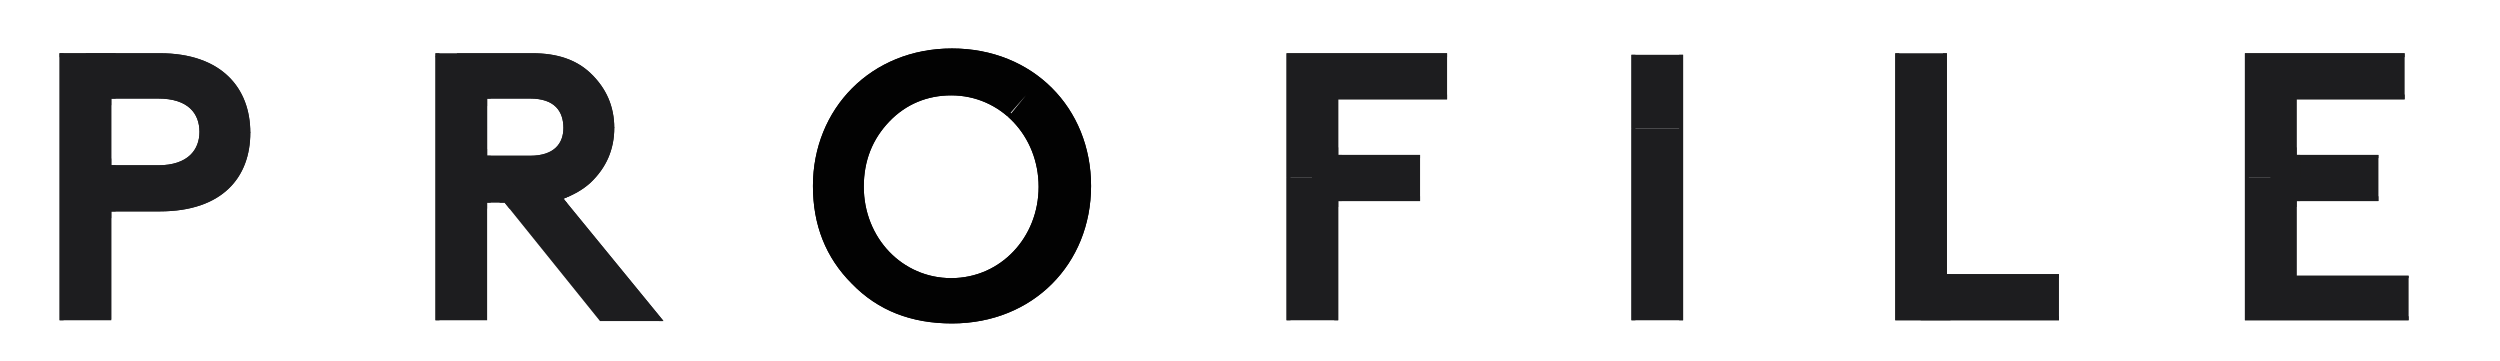 <svg version="1.1" xmlns="http://www.w3.org/2000/svg" xmlns:xlink="http://www.w3.org/1999/xlink" x="0px" y="0px" width="314.6" height="45.4" viewBox="0 0 314.6 45.4" enable-background="new 0 0 223.9 45.4" xml:space="preserve">
				<defs>
					<clipPath id="profile-clip">
						<path d="M14 26.6v13.7H7.5V6.7h12.6c7.8 0 11.4 4.4 11.4 10s-3.5 9.9-11.4 9.9H14zm0-14.2v8.4h5.9c3.8 0 5.2-2 5.2-4.2 0-2.3-1.4-4.2-5.2-4.2H14zM61.3 25.4v14.9h-6.5V6.7H67c3.1 0 5.5.8 7.3 2.5 2 1.9 3 4.2 3 6.9s-1 5-3 6.9c-1 .9-2.1 1.5-3.4 2l12.6 15.4h-8l-12-14.9h-2.2zm0-13v7.2h5.4c3.1 0 4.2-1.6 4.2-3.5 0-2.1-1.1-3.7-4.2-3.7h-5.4zM107.2 35.7c-3.3-3.3-4.9-7.4-4.9-12.3 0-9.7 7.3-17.3 17.5-17.3s17.5 7.5 17.5 17.3-7.3 17.3-17.5 17.3c-5.1 0-9.3-1.6-12.6-5zm4.7-20.4c-2.1 2.2-3.2 4.9-3.2 8.2 0 6.4 4.8 11.5 11 11.5s11-5.1 11-11.5-4.8-11.5-11-11.5c-3 0-5.7 1.1-7.8 3.3zM168.4 25.2v15.1h-6.5V6.7h20.2v5.8h-13.7v7h10.3v5.8h-10.3zM211.8 6.7v33.6h-6.5V6.7h6.5zM259.1 34.5v5.8h-20.6V6.7h6.5v27.8h14.1zM303.1 34.5v5.8h-20.6V6.7h20.2v5.8H289v7h10.3v5.8H289v9.4h14.1z"></path>
					</clipPath>
				</defs>
				<g class="letters" clip-path="url(#profile-clip)" stroke="#1D1D1F" fill="none" stroke-miterlimit="10">
					<g class="letter-r" stroke="#1D1D1F" fill="none">
						<path class="outline-1" d="M54.8,6.7H67c3.1,0,5.5,0.8,7.3,2.5c2,1.9,3,4.2,3,6.9" stroke="#1D1D1F" fill="none"></path>
						<line class="outline-2" x1="54.8" y1="40.3" x2="54.8" y2="6.7" stroke="#1D1D1F" fill="none"></line>
						<path class="outline-3" d="M77.3,16c0,2.7-1,5-3,6.9c-1,0.9-2.1,1.5-3.4,2l12.6,15.4" stroke="#1D1D1F" fill="none"></path>
						<path class="outline-4" d="M61.3,16v3.6h5.4c3.1,0,4.2-1.6,4.2-3.5" stroke="#1D1D1F" fill="none"></path>
						<path class="outline-5" d="M70.9,16.1c0-2.1-1.1-3.7-4.2-3.7h-5.4V16" stroke="#1D1D1F" fill="none"></path>
						<line class="fill-1" x1="58" y1="40.7" x2="58" y2="7.1" stroke="#1D1D1F" fill="none" stroke-width="7.5px"></line>
						<path class="fill-2" d="M57.5,22.5h9.3c5.4,0,7.3-2.8,7.3-6.3c0-3.7-2-6.6-7.3-6.6h-9.3" stroke="#1D1D1F" fill="none" stroke-width="7.5px"></path>
						<line class="fill-3" x1="81.9" y1="43.2" x2="65.3" y2="22.5" stroke="#1D1D1F" fill="none" stroke-width="7.5px"></line>
					</g>
					<g class="letter-e" stroke="#1D1D1F" fill="none">
						<polyline class="outline-3" points="299.3,25.2 289,25.2 289,34.5 303.1,34.5" stroke="#1D1D1F" fill="none"></polyline>
						<polyline class="outline-2" points="302.6,12.4 289,12.4 289,19.4 299.3,19.4" stroke="#1D1D1F" fill="none"></polyline>
						<polyline class="outline-1" points="303.1,40.3 282.5,40.3 282.5,6.7 302.6,6.7" stroke="#1D1D1F" fill="none"></polyline>
						<polyline class="fill-3" points="285.7,22.3 285.7,37.4 303.1,37.4" stroke="#1D1D1F" fill="none" stroke-width="7.5px"></polyline>
						<line class="fill-1" x1="299.3" y1="22.3" x2="285.7" y2="22.3" stroke="#1D1D1F" fill="none" stroke-width="7.5px"></line>
						<polyline class="fill-2" points="302.6,9.5 285.7,9.5 285.7,22.3" stroke="#1D1D1F" fill="none" stroke-width="7.5px"></polyline>
					</g>
					<g class="letter-p" stroke="#1D1D1F" fill="none">
						<line class="outline-5" x1="7.5" y1="40.3" x2="7.5" y2="6.7" stroke="#1D1D1F" fill="none"></line>
						<path class="outline-4" d="M31.5,16.6c0,5.6-3.5,9.9-11.4,9.9H14v13.7" stroke="#1D1D1F" fill="none"></path>
						<path class="outline-3" d="M7.5,6.7h12.6c7.8,0,11.4,4.4,11.4,10" stroke="#1D1D1F" fill="none"></path>
						<path class="outline-2" d="M14,16.6v4.2h5.9c3.8,0,5.2-2,5.2-4.2" stroke="#1D1D1F" fill="none"></path>
						<path class="outline-1" d="M25.1,16.6c0-2.3-1.4-4.2-5.2-4.2H14v4.2" stroke="#1D1D1F" fill="none"></path>
						<line class="fill-2" x1="10.8" y1="40.3" x2="10.8" y2="6.7" stroke="#1D1D1F" fill="none" stroke-width="7.5px"></line>
						<path class="fill-1" d="M10.8,9.5l9.2,0c5.8,0,8.3,3.2,8.3,7.1c0,3.9-2.5,7.1-8.3,7.1h-9.2" stroke="#1D1D1F" fill="none" stroke-width="7.5px"></path>
					</g>
					<g class="letter-o" stroke="#1D1D1F" fill="none">
						<path class="outline-1" fill="none" stroke="#020202" stroke-miterlimit="10" d="M137.6,23.6c0,9.8-7.4,17.5-17.7,17.5c-5.2,0-9.4-1.7-12.8-5.1c-3.3-3.3-5-7.5-5-12.5c0-9.8,7.4-17.5,17.7-17.5S137.6,13.8,137.6,23.6"></path>
						<path class="outline-2" fill="none" stroke="#020202" stroke-miterlimit="10" d="M108.7,23.6c0,6.5,4.9,11.6,11.1,11.6c6.3,0,11.1-5.2,11.1-11.6S126.1,12,119.8,12c-3.1,0-5.9,1.1-8,3.4S108.7,20.4,108.7,23.6"></path>
						<path class="fill" fill="none" stroke="#020202" stroke-miterlimit="10" d="M129.1,12c-2.4-2.1-5.7-3.4-9.3-3.4c-4.2,0-7.6,1.5-10.3,4.4c-2.7,2.9-4.2,6.5-4.2,10.6c0,8.4,6.3,15.1,14.5,15.1s14.5-6.7,14.5-15.1C134.3,18.8,132.4,14.7,129.1,12" stroke-width="7.5px"></path>
					</g>
					<g class="letter-i" stroke="#1D1D1F" fill="none">
						<line class="outline-2" x1="211.8" y1="6.9" x2="211.8" y2="40.5" stroke="#1D1D1F" fill="none"></line>
						<line class="outline-1" x1="205.3" y1="40.5" x2="205.3" y2="6.9" stroke="#1D1D1F" fill="none"></line>
						<line class="fill-2" x1="208.5" y1="16.2" x2="208.5" y2="6.9" stroke="#1D1D1F" fill="none" stroke-width="7.5px"></line>
						<line class="fill-1" x1="208.5" y1="40.5" x2="208.5" y2="16.2" stroke="#1D1D1F" fill="none" stroke-width="7.5px"></line>
					</g>
					<g class="letter-f" stroke="#1D1D1F" fill="none">
						<polyline class="outline-3" points="178.7,25.2 168.4,25.2 168.4,40.3" stroke="#1D1D1F" fill="none"></polyline>
						<polyline class="outline-2" points="182.1,12.4 168.4,12.4 168.4,19.4 178.7,19.4" stroke="#1D1D1F" fill="none"></polyline>
						<polyline class="outline-1" points="161.9,40.3 161.9,6.7 182.1,6.7" stroke="#1D1D1F" fill="none"></polyline>
						<line class="fill-3" x1="165.1" y1="22.3" x2="165.1" y2="40.3" stroke="#1D1D1F" fill="none" stroke-width="7.5px"></line>
						<line class="fill-1" x1="178.7" y1="22.3" x2="165.1" y2="22.3" stroke="#1D1D1F" fill="none" stroke-width="7.5px"></line>
						<polyline class="fill-2" points="182.1,9.5 165.1,9.5 165.1,22.3" stroke="#1D1D1F" fill="none" stroke-width="7.5px"></polyline>
					</g>
					<g class="letter-l" stroke="#1D1D1F" fill="none">
						<polyline class="outline-2" points="245,6.7 245,34.5 259.1,34.5" stroke="#1D1D1F" fill="none"></polyline>
						<polyline class="outline-1" points="259.1,40.3 238.5,40.3 238.5,6.7" stroke="#1D1D1F" fill="none"></polyline>
						<line class="fill-2" x1="241.7" y1="40.4" x2="241.7" y2="6.7" stroke="#1D1D1F" fill="none" stroke-width="7.5px"></line>
						<line class="fill-1" x1="259.1" y1="37.4" x2="241.7" y2="37.4" stroke="#1D1D1F" fill="none" stroke-width="7.5px"></line>
					</g>
				</g>
			</svg>